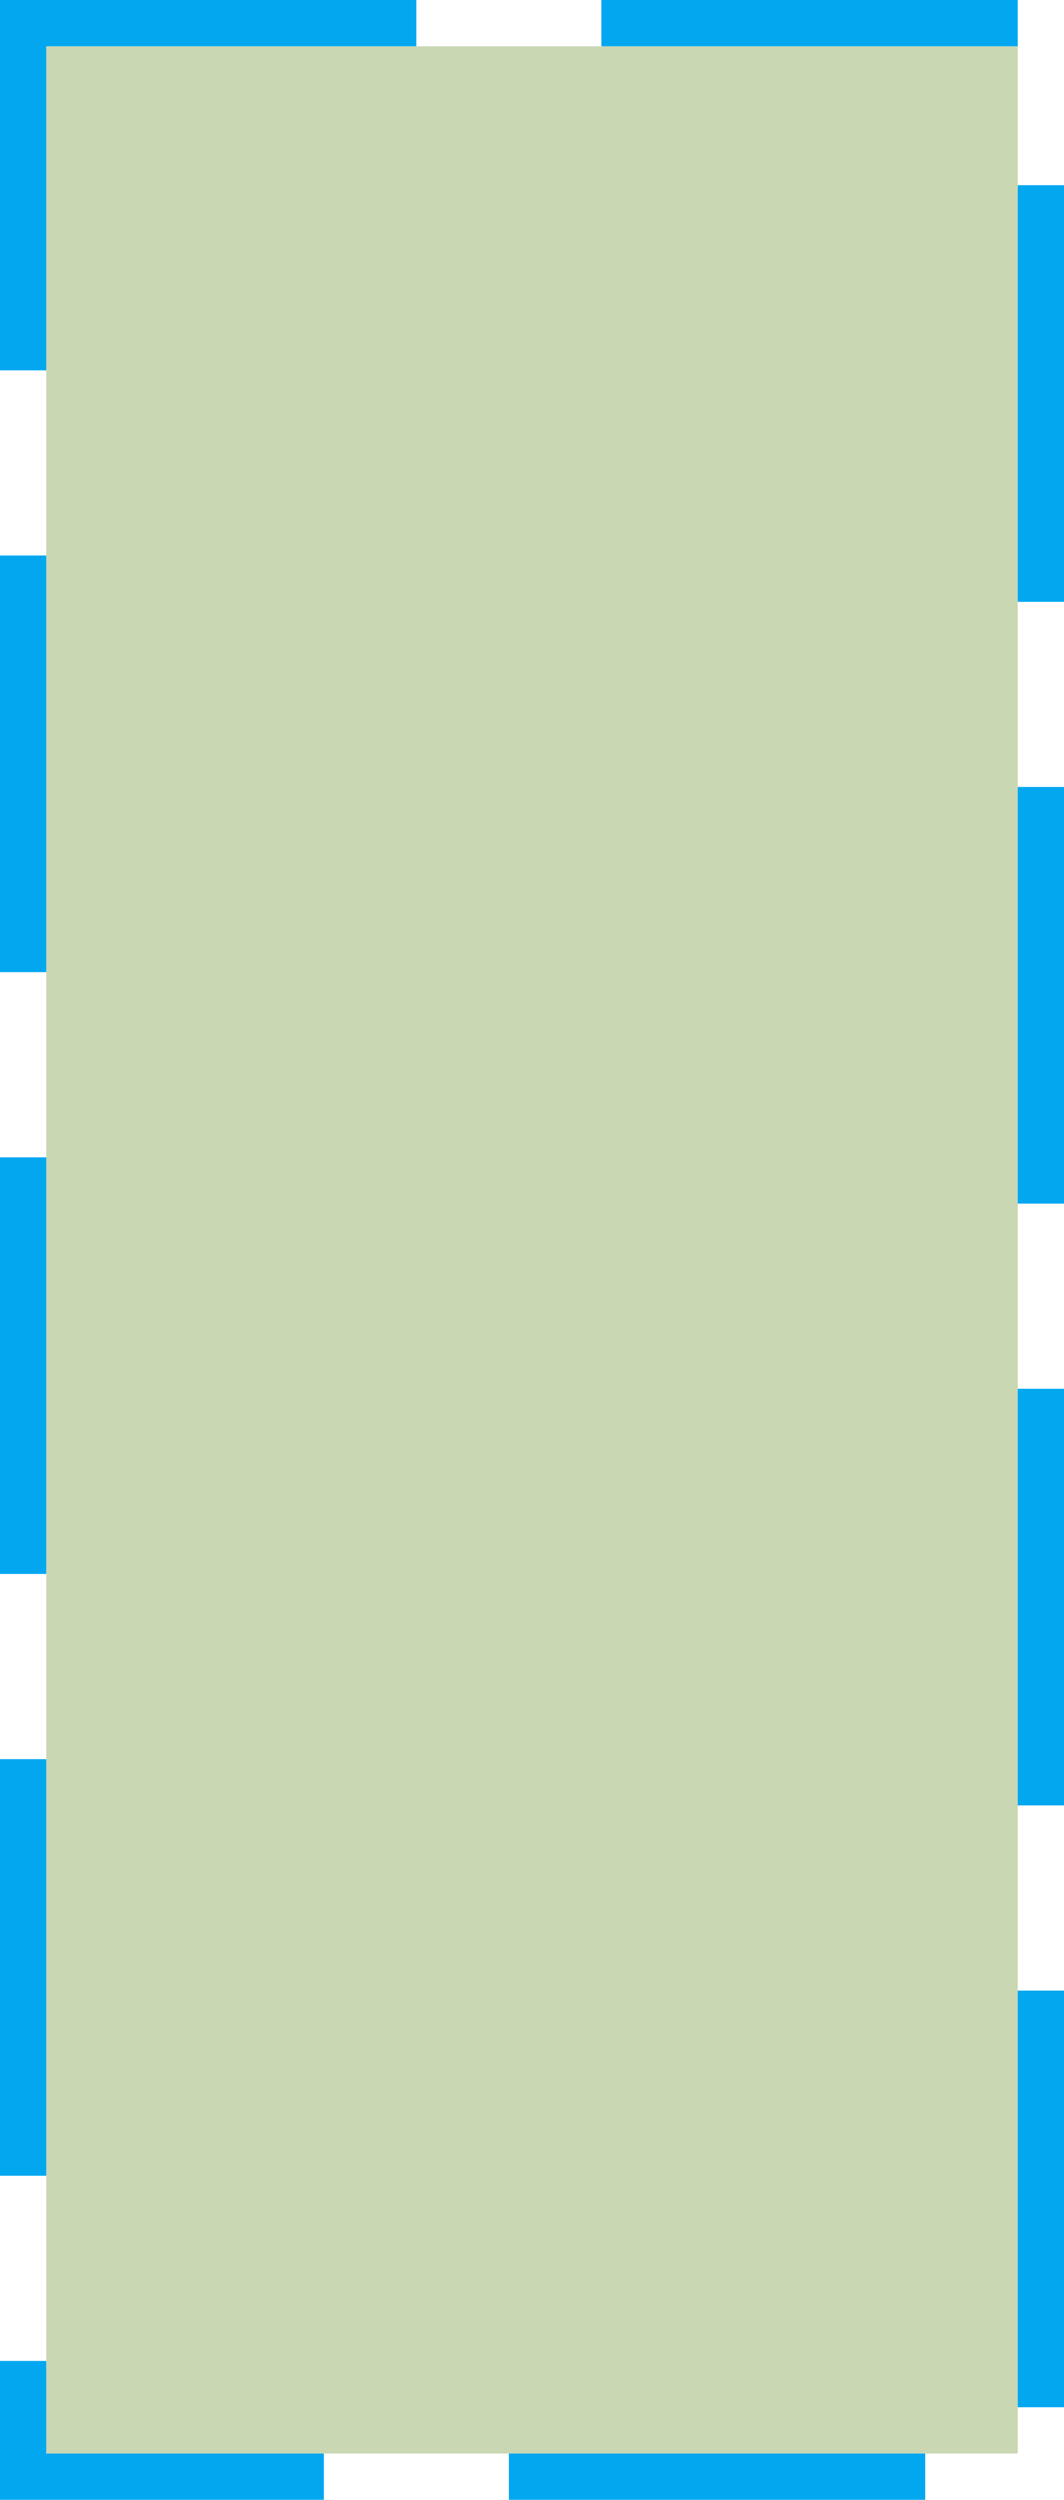 ﻿<?xml version="1.0" encoding="utf-8"?>
<svg version="1.1" xmlns:xlink="http://www.w3.org/1999/xlink" width="23px" height="54px" xmlns="http://www.w3.org/2000/svg">
  <g transform="matrix(1 0 0 1 -761 -206 )">
    <path d="M 762 207  L 783 207  L 783 259  L 762 259  L 762 207  Z " fill-rule="nonzero" fill="#4b7902" stroke="none" fill-opacity="0.298" />
    <path d="M 761.5 206.5  L 783.5 206.5  L 783.5 259.5  L 761.5 259.5  L 761.5 206.5  Z " stroke-width="1" stroke-dasharray="9,4" stroke="#02a7f0" fill="none" stroke-dashoffset="0.5" />
  </g>
</svg>